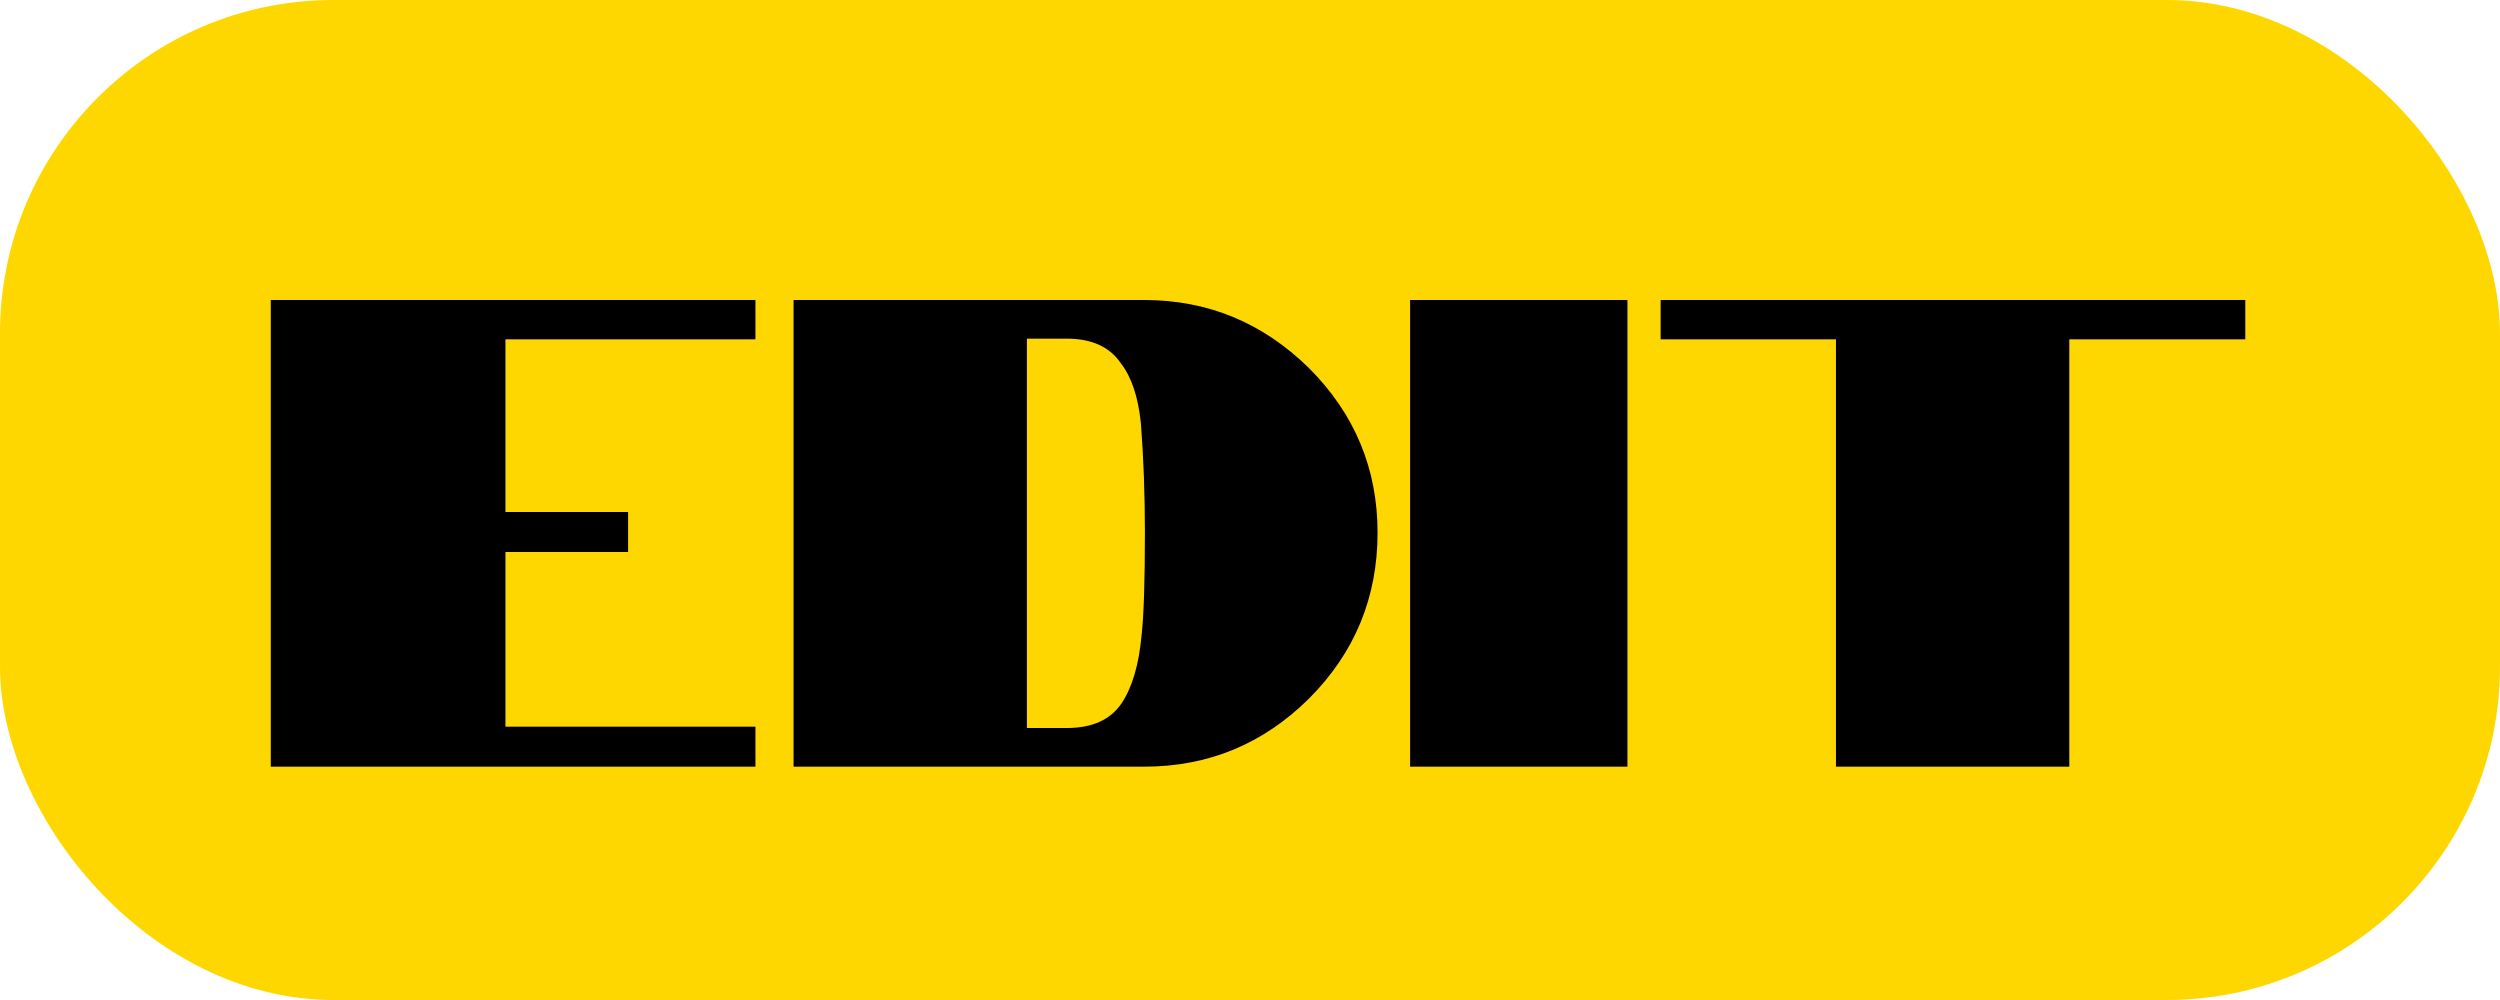 <svg width="75" height="30" viewBox="0 0 75 30" fill="none" xmlns="http://www.w3.org/2000/svg">
<rect width="75" height="30" rx="10" fill="#FFD700"/>
<path d="M8.123 9H22.663V10.18H15.163V15.36H18.843V16.56H15.163V21.8H22.663V23H8.123V9ZM23.807 9H34.327C36.233 9 37.88 9.68 39.267 11.04C40.64 12.413 41.327 14.06 41.327 15.98C41.327 17.927 40.64 19.587 39.267 20.96C37.893 22.32 36.247 23 34.327 23H23.807V9ZM32.007 21.84C32.767 21.84 33.313 21.593 33.647 21.1C33.967 20.62 34.167 19.94 34.247 19.06C34.313 18.487 34.347 17.46 34.347 15.98C34.347 14.833 34.307 13.74 34.227 12.7C34.147 11.913 33.947 11.313 33.627 10.9C33.293 10.407 32.753 10.16 32.007 10.16H30.807V21.84H32.007ZM42.303 9H48.823V23H42.303V9ZM55.079 10.18H49.819V9H67.359V10.18H62.079V23H55.079V10.18Z" fill="black"/>
</svg>
